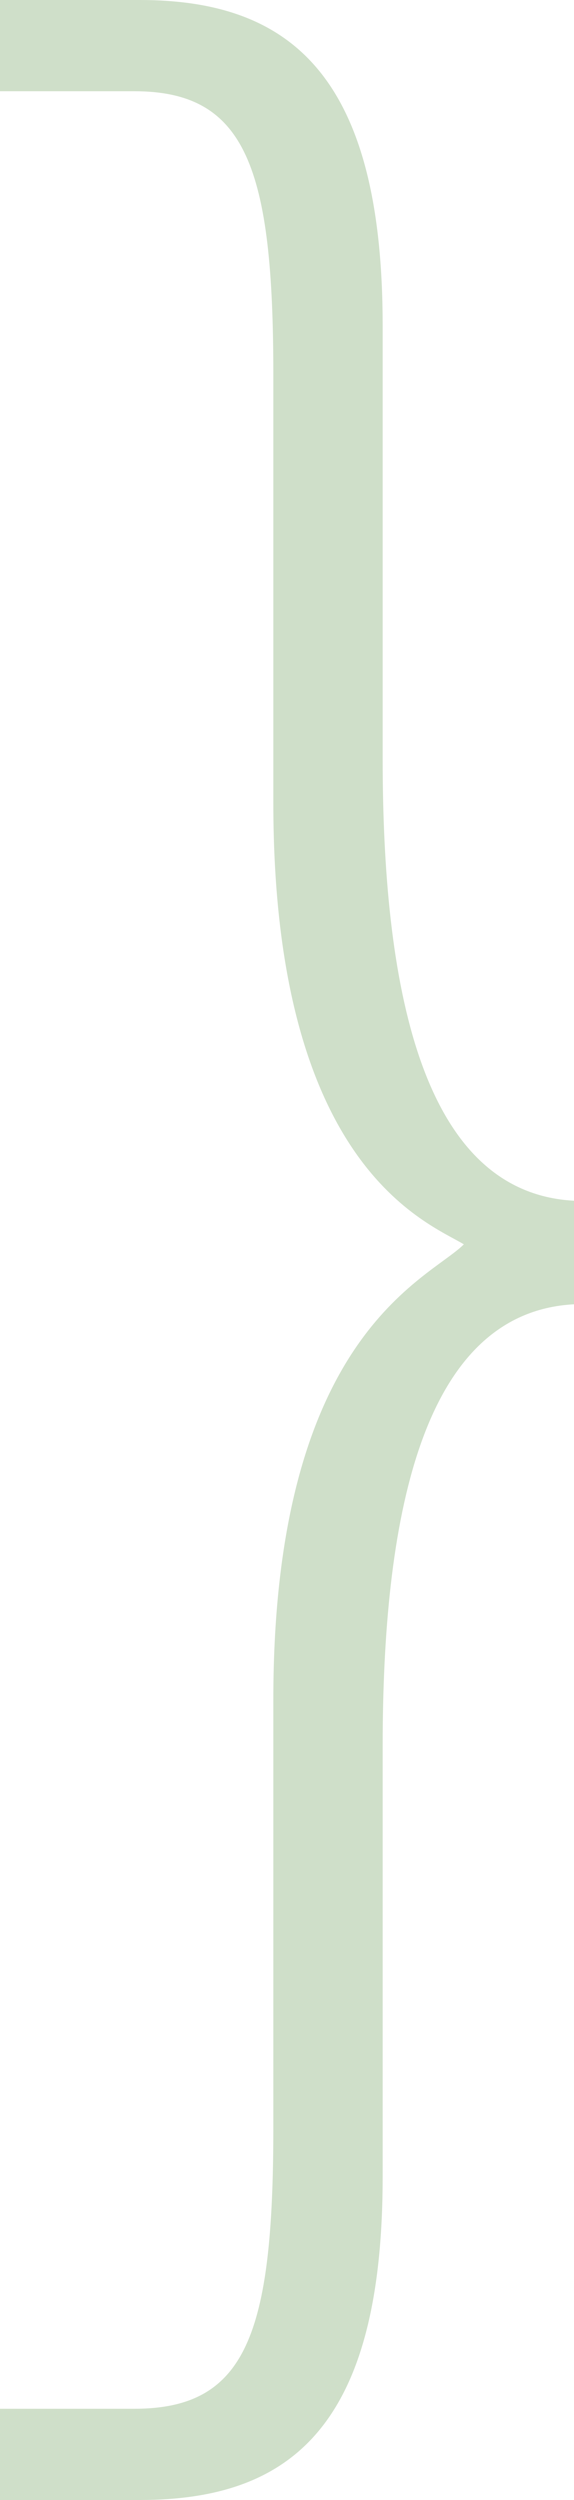 <svg xmlns="http://www.w3.org/2000/svg" viewBox="0 0 63 274"><defs><style>.cls-1{isolation:isolate;}.cls-2{opacity:0.27;mix-blend-mode:multiply;}.cls-3{fill:#4d8736;}</style></defs><title>Asset 2</title><g class="cls-1"><g id="Layer_2" data-name="Layer 2"><g id="texts"><g class="cls-2"><path class="cls-3" d="M0,264H14.75C27,264,30,255.87,30,233.17v-46.9c0-40,17-46,20.91-49.89C47,134,30,128,30,88V41.08C30,18.38,27,10,14.75,10H0V0H15.34C32.07,0,42,8.52,42,35.7V83.2c0,24.2,4,47.5,21,48.4v11.35c-17,.9-21,24.2-21,48.4v47.2C42,265.73,32.07,274,15.34,274H0Z"/></g></g></g></g></svg>